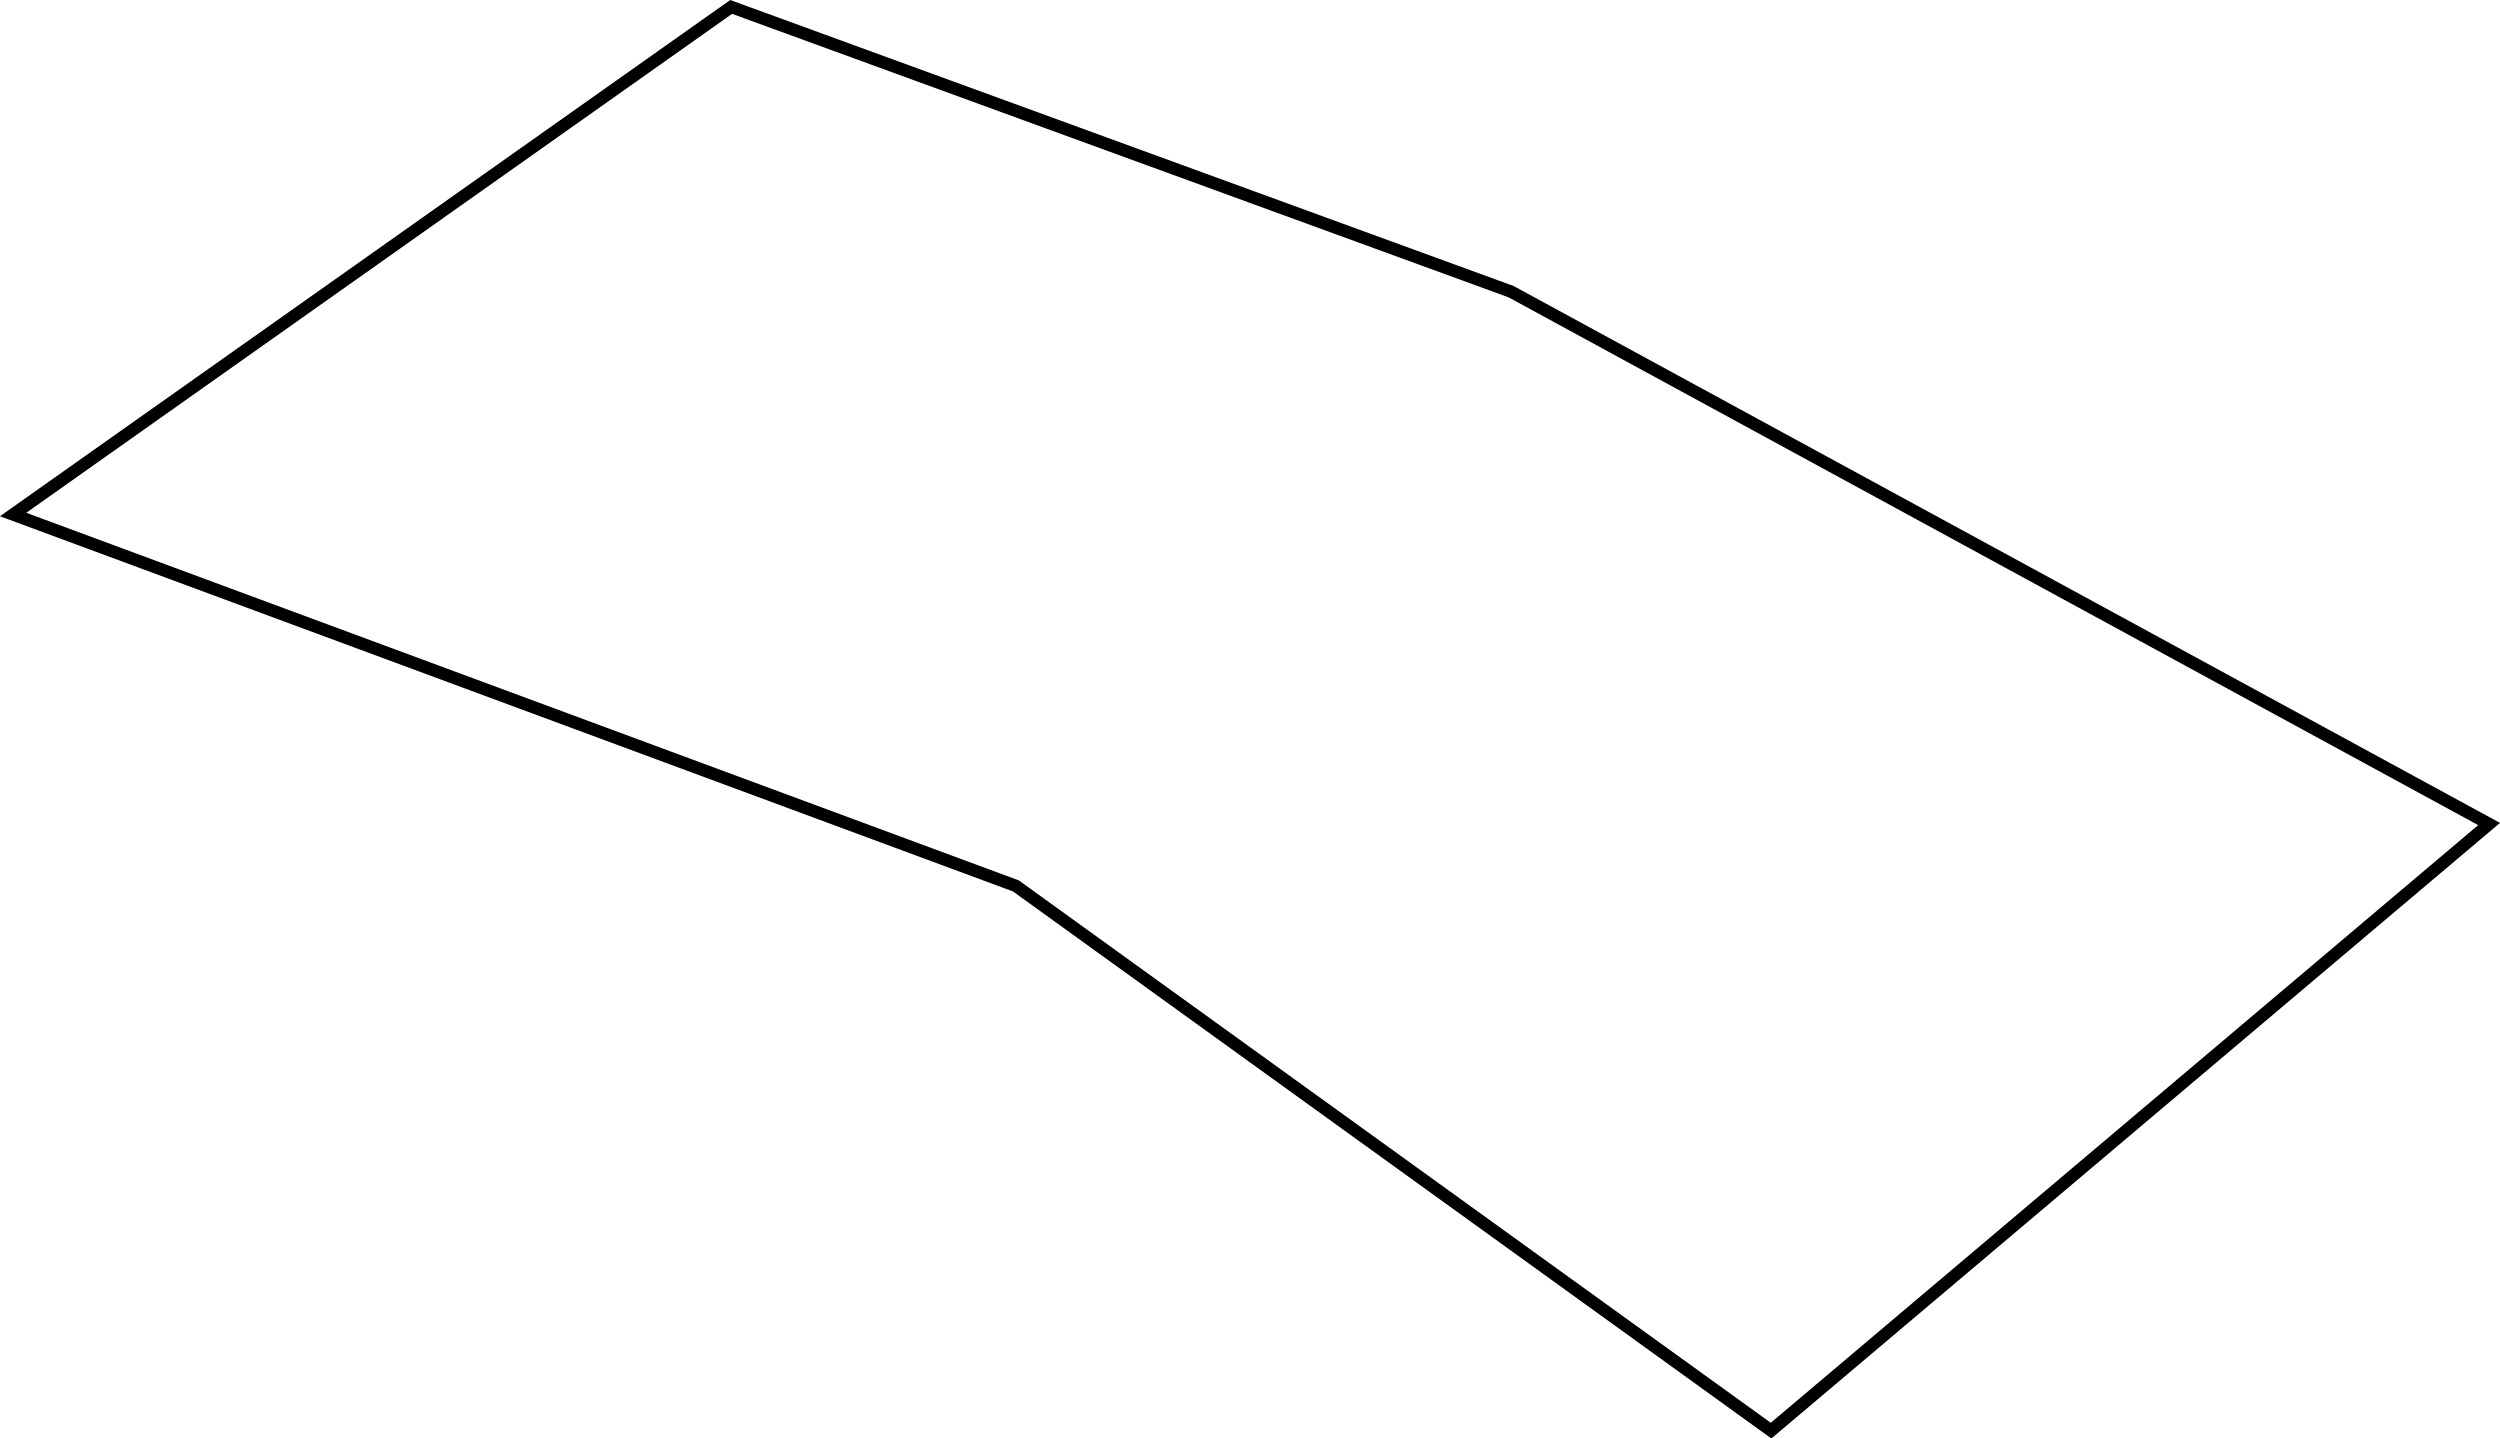 <svg xmlns="http://www.w3.org/2000/svg" width="201.94" height="116.19" viewBox="0 0 201.94 116.19"><defs><style>.a{fill:none;stroke:#000;stroke-miterlimit:10;}</style></defs><title>buffer-k</title><path class="a" d="M59.06.56l63,23,79,43-58,49-61-44-81-30Z"/></svg>
